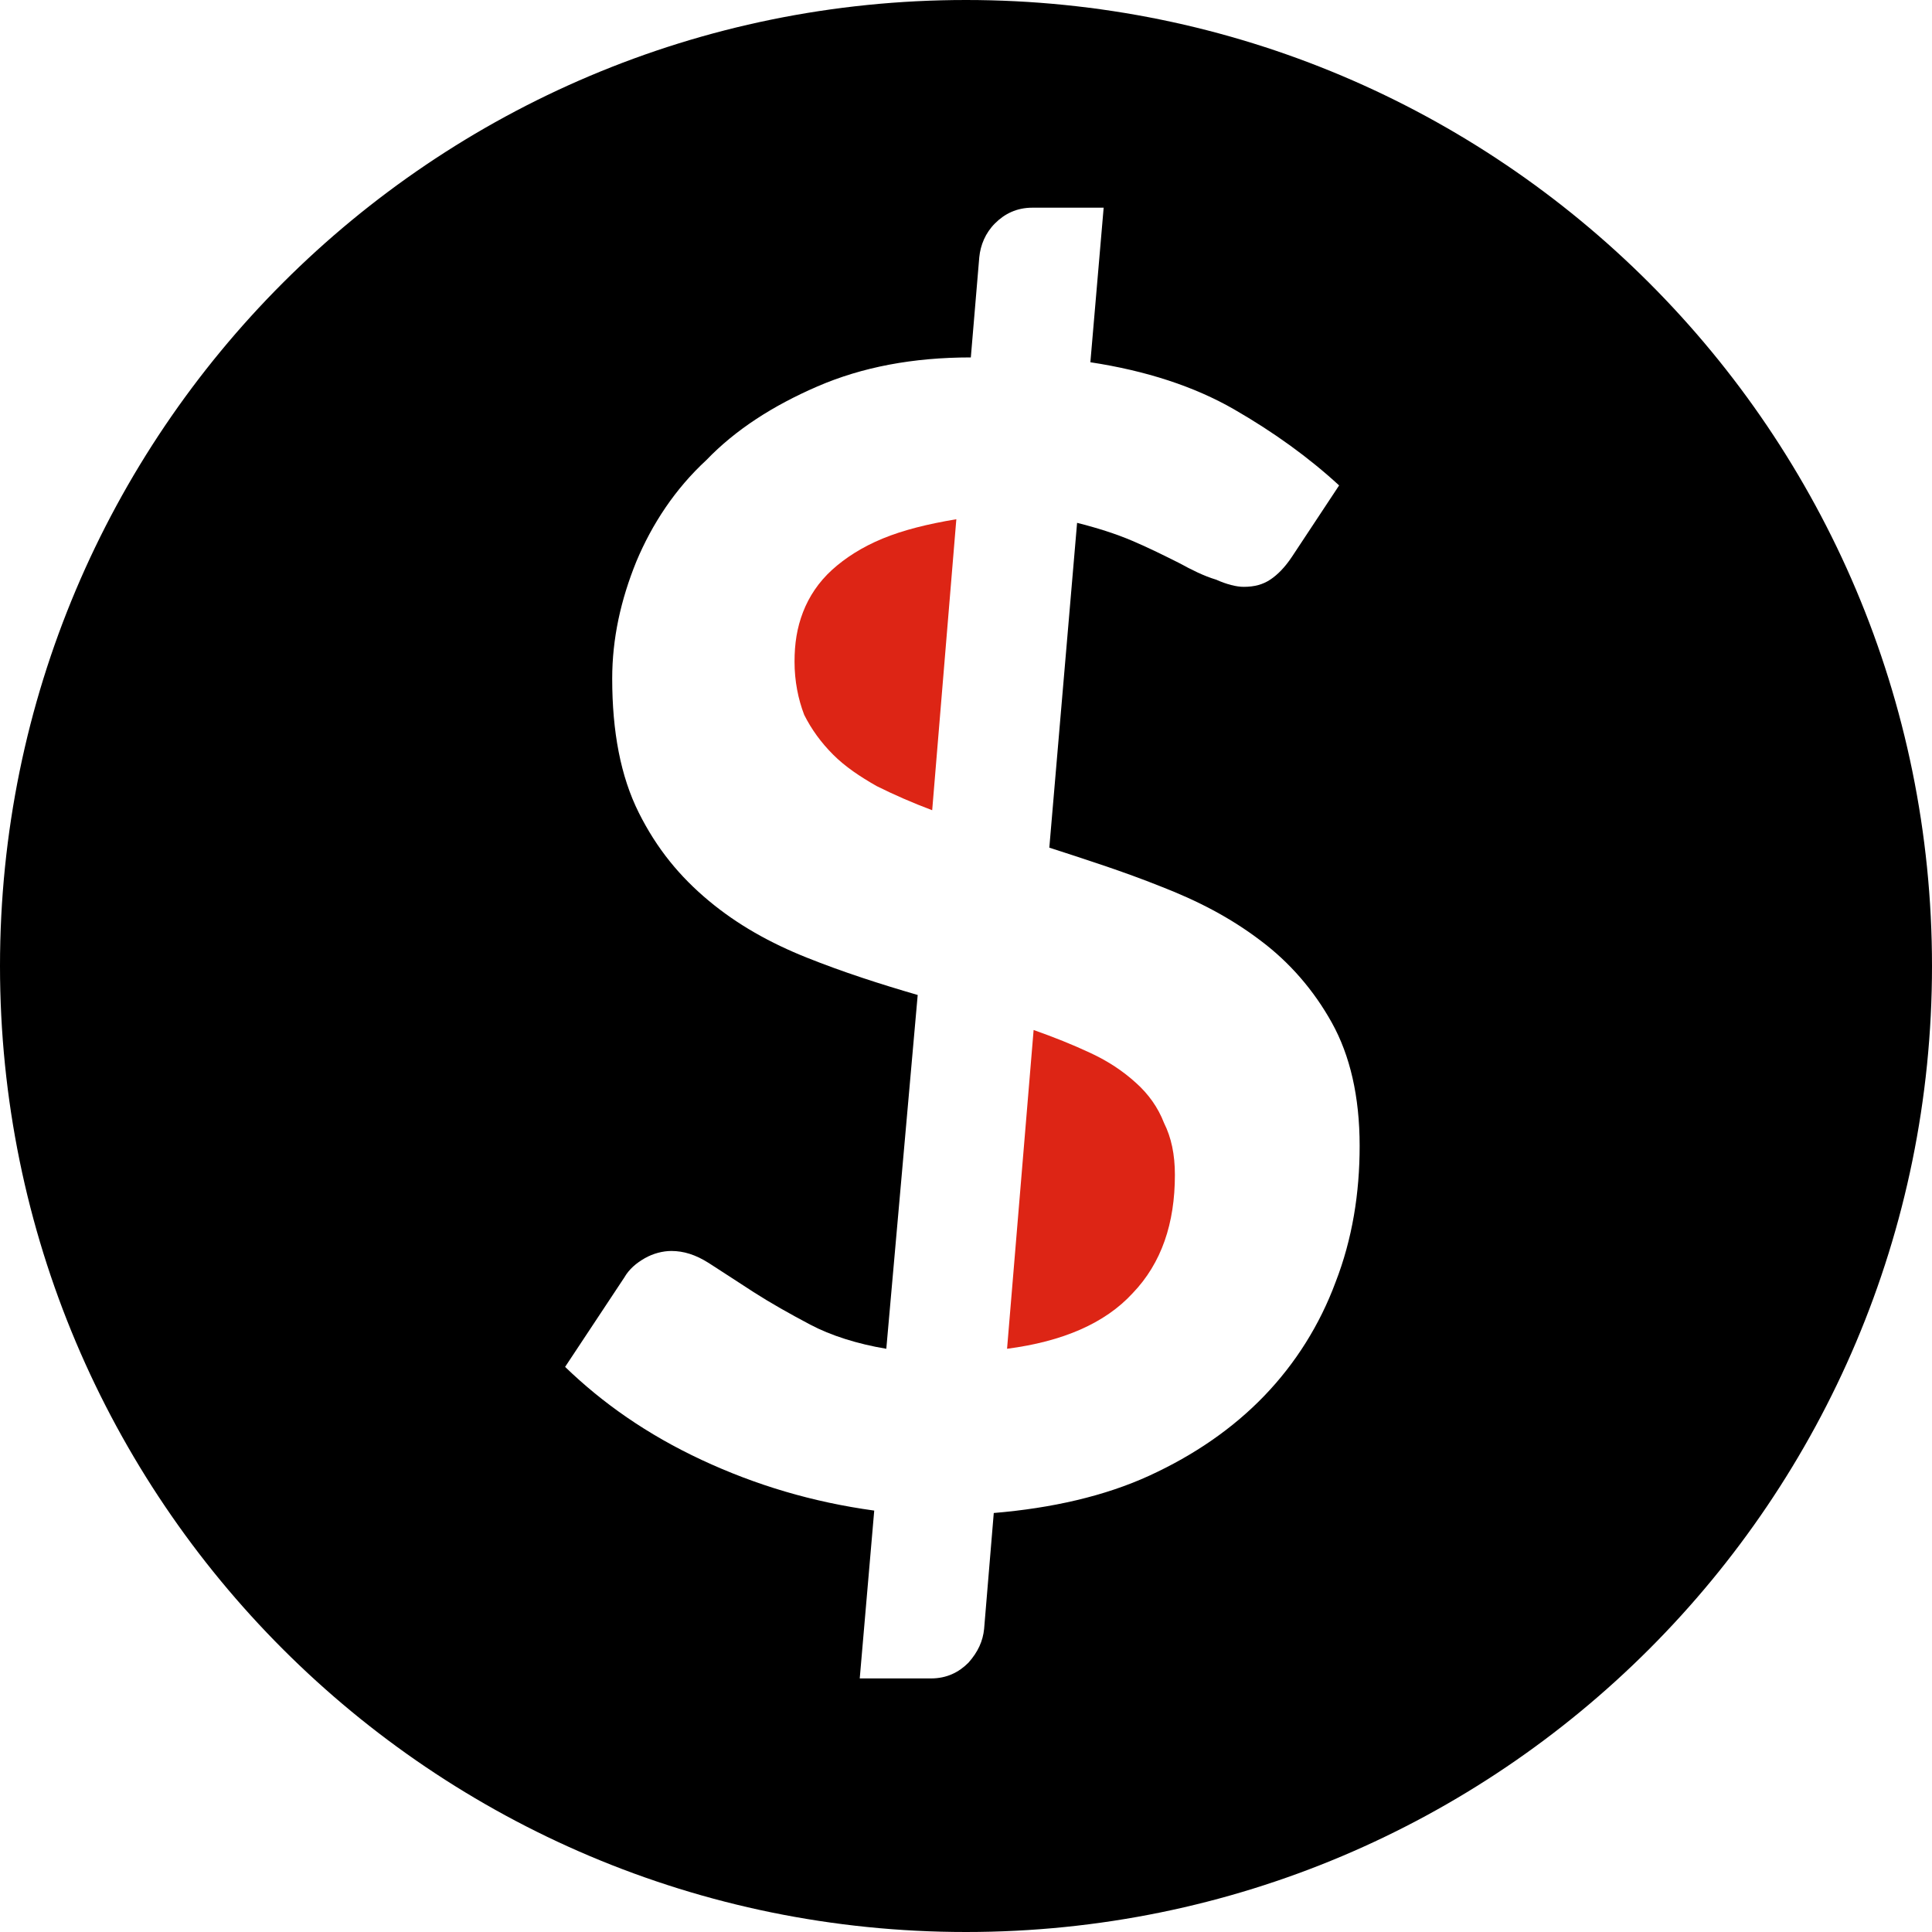 <?xml version="1.0" encoding="utf-8"?>
<!-- Generator: Adobe Illustrator 23.0.1, SVG Export Plug-In . SVG Version: 6.00 Build 0)  -->
<svg class="oc-icon-indicator oc-icon-status-error" version="1.1" xmlns="http://www.w3.org/2000/svg" xmlns:xlink="http://www.w3.org/1999/xlink" x="0px" y="0px"
	 viewBox="0 0 16 16" style="enable-background:new 0 0 16 16;" xml:space="preserve">
<g>
	<path class="oc-icon-indicator oc-icon-status-error" d="M8,0C3.58,0,0,3.58,0,8s3.58,8,8,8s8-3.58,8-8S12.42,0,8,0z M11.06,10.62c-0.13,0.35-0.33,0.67-0.59,0.94
		c-0.26,0.27-0.58,0.49-0.95,0.66s-0.81,0.27-1.29,0.31l-0.08,0.96c-0.01,0.1-0.05,0.19-0.13,0.28c-0.08,0.08-0.18,0.13-0.31,0.13
		H7.12l0.12-1.39c-0.51-0.07-0.98-0.21-1.43-0.42s-0.82-0.47-1.13-0.77l0.49-0.74c0.04-0.07,0.1-0.12,0.17-0.16
		c0.07-0.04,0.15-0.06,0.22-0.06c0.1,0,0.2,0.03,0.31,0.1c0.11,0.07,0.23,0.15,0.37,0.24c0.14,0.09,0.3,0.18,0.47,0.27
		s0.39,0.16,0.63,0.2L7.6,8.24C7.29,8.15,6.98,8.05,6.68,7.93c-0.3-0.12-0.57-0.27-0.81-0.47S5.44,7.03,5.29,6.73
		c-0.15-0.3-0.22-0.67-0.22-1.11c0-0.33,0.07-0.65,0.2-0.97c0.13-0.31,0.32-0.6,0.58-0.84C6.09,3.56,6.4,3.36,6.77,3.2
		c0.37-0.16,0.79-0.24,1.27-0.24l0.07-0.83c0.01-0.1,0.05-0.2,0.13-0.28c0.08-0.08,0.18-0.13,0.31-0.13h0.59L9.03,3
		c0.46,0.07,0.86,0.2,1.19,0.39c0.33,0.19,0.62,0.4,0.87,0.63L10.7,4.61c-0.06,0.09-0.12,0.15-0.18,0.19
		c-0.06,0.04-0.13,0.06-0.22,0.06c-0.06,0-0.14-0.02-0.23-0.06C9.97,4.77,9.87,4.72,9.76,4.66C9.64,4.6,9.52,4.54,9.38,4.48
		C9.24,4.42,9.08,4.37,8.92,4.33L8.69,7.02C9,7.12,9.31,7.22,9.61,7.34c0.31,0.12,0.58,0.26,0.83,0.45
		c0.24,0.18,0.44,0.41,0.59,0.68c0.15,0.27,0.23,0.61,0.23,1.02C11.26,9.88,11.2,10.26,11.06,10.62z"/>
	<path fill="#DD2515" d="M9.41,8.97C9.3,8.87,9.18,8.79,9.03,8.72s-0.3-0.13-0.47-0.19l-0.22,2.64c0.46-0.06,0.81-0.21,1.04-0.46
		c0.24-0.25,0.35-0.58,0.35-0.98c0-0.17-0.03-0.31-0.09-0.43C9.59,9.17,9.51,9.06,9.41,8.97z"/>
	<path fill="#DD2515" d="M6.89,4.72c-0.11,0.1-0.19,0.22-0.24,0.35S6.58,5.33,6.58,5.48c0,0.16,0.03,0.31,0.08,0.44
		C6.72,6.04,6.8,6.15,6.9,6.25c0.1,0.1,0.22,0.18,0.36,0.26C7.4,6.58,7.56,6.65,7.72,6.71l0.2-2.41C7.68,4.34,7.48,4.39,7.31,4.46
		C7.14,4.53,7,4.62,6.89,4.72z"/>
</g>
</svg>

